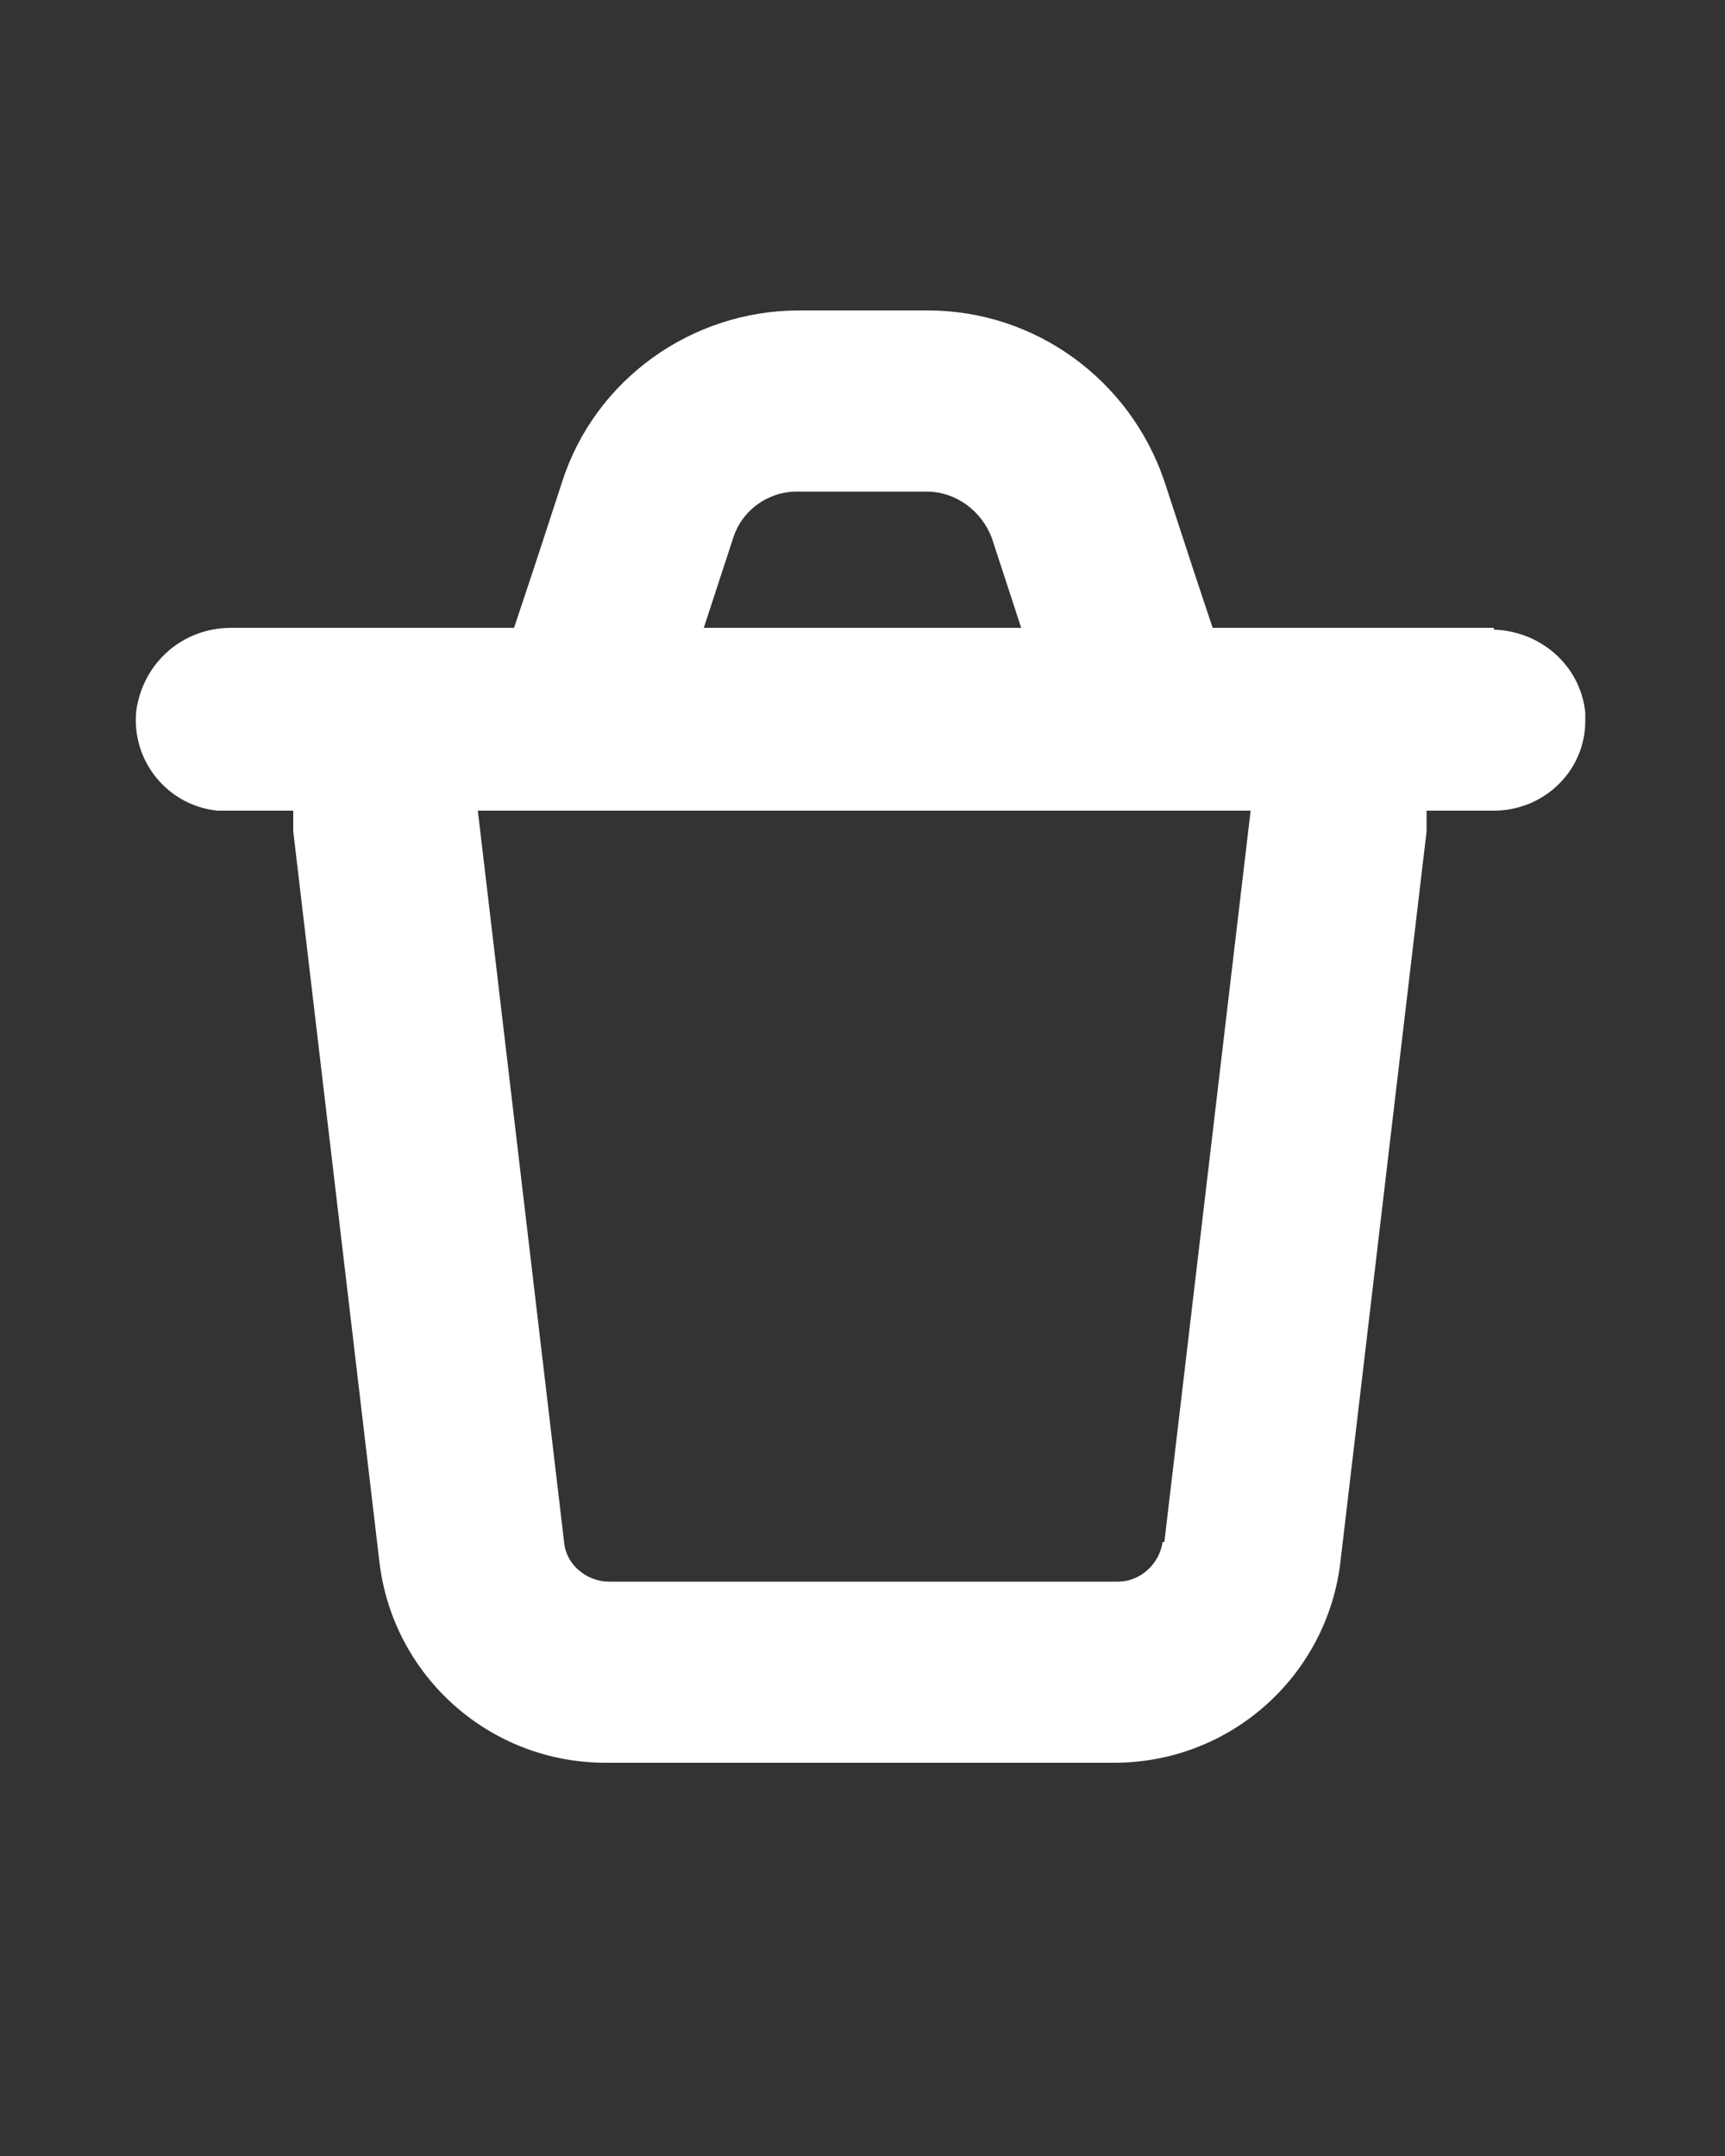 <?xml version="1.0" encoding="UTF-8"?>
<svg xmlns="http://www.w3.org/2000/svg" version="1.1" viewBox="0 0 100 125">
  <rect x="0" y="0" width="100" height="125" fill="#333333" stroke="none"/>
  <defs>
    <style>
      .cls-1 {
        fill: #fff;
      }
    </style>
  </defs>
  <!-- Generator: Adobe Illustrator 28.7.1, SVG Export Plug-In . SVG Version: 1.2.0 Build 142)  -->
  <g>
    <g id="Capa_1">
      <g id="Capa_1-2" data-name="Capa_1">
        <path class="cls-1" d="M86.6,36.4h-16.3l-1.1-3.3-1.7-5.2c-2-5.9-7.5-9.9-13.7-9.9h-7.5c-6.2,0-11.8,4-13.7,9.9l-1.7,5.2-1.1,3.3H13.4c-2.8,0-5.1,2-5.5,4.8-.3,2.9,1.8,5.5,4.7,5.8h4.4v1.2l5,42.4c.8,6.6,6.4,11.6,13.1,11.6h29.5c6.7,0,12.3-5,13.1-11.6l5-42.4v-1.2h3.9c2.9,0,5.3-2.3,5.3-5.2v-.5c-.3-2.8-2.7-4.8-5.5-4.8h.2ZM42.5,31.2c.5-1.6,2-2.7,3.7-2.7h7.5c1.7,0,3.2,1.1,3.8,2.7l1.7,5.2h-18.4s1.7-5.2,1.7-5.2ZM67.4,89.4c-.2,1.3-1.3,2.3-2.6,2.3h-29.5c-1.3,0-2.5-1-2.6-2.3l-5-42.4h44.8l-5,42.4h0Z"/>
      </g>
    </g>
  </g>
</svg>